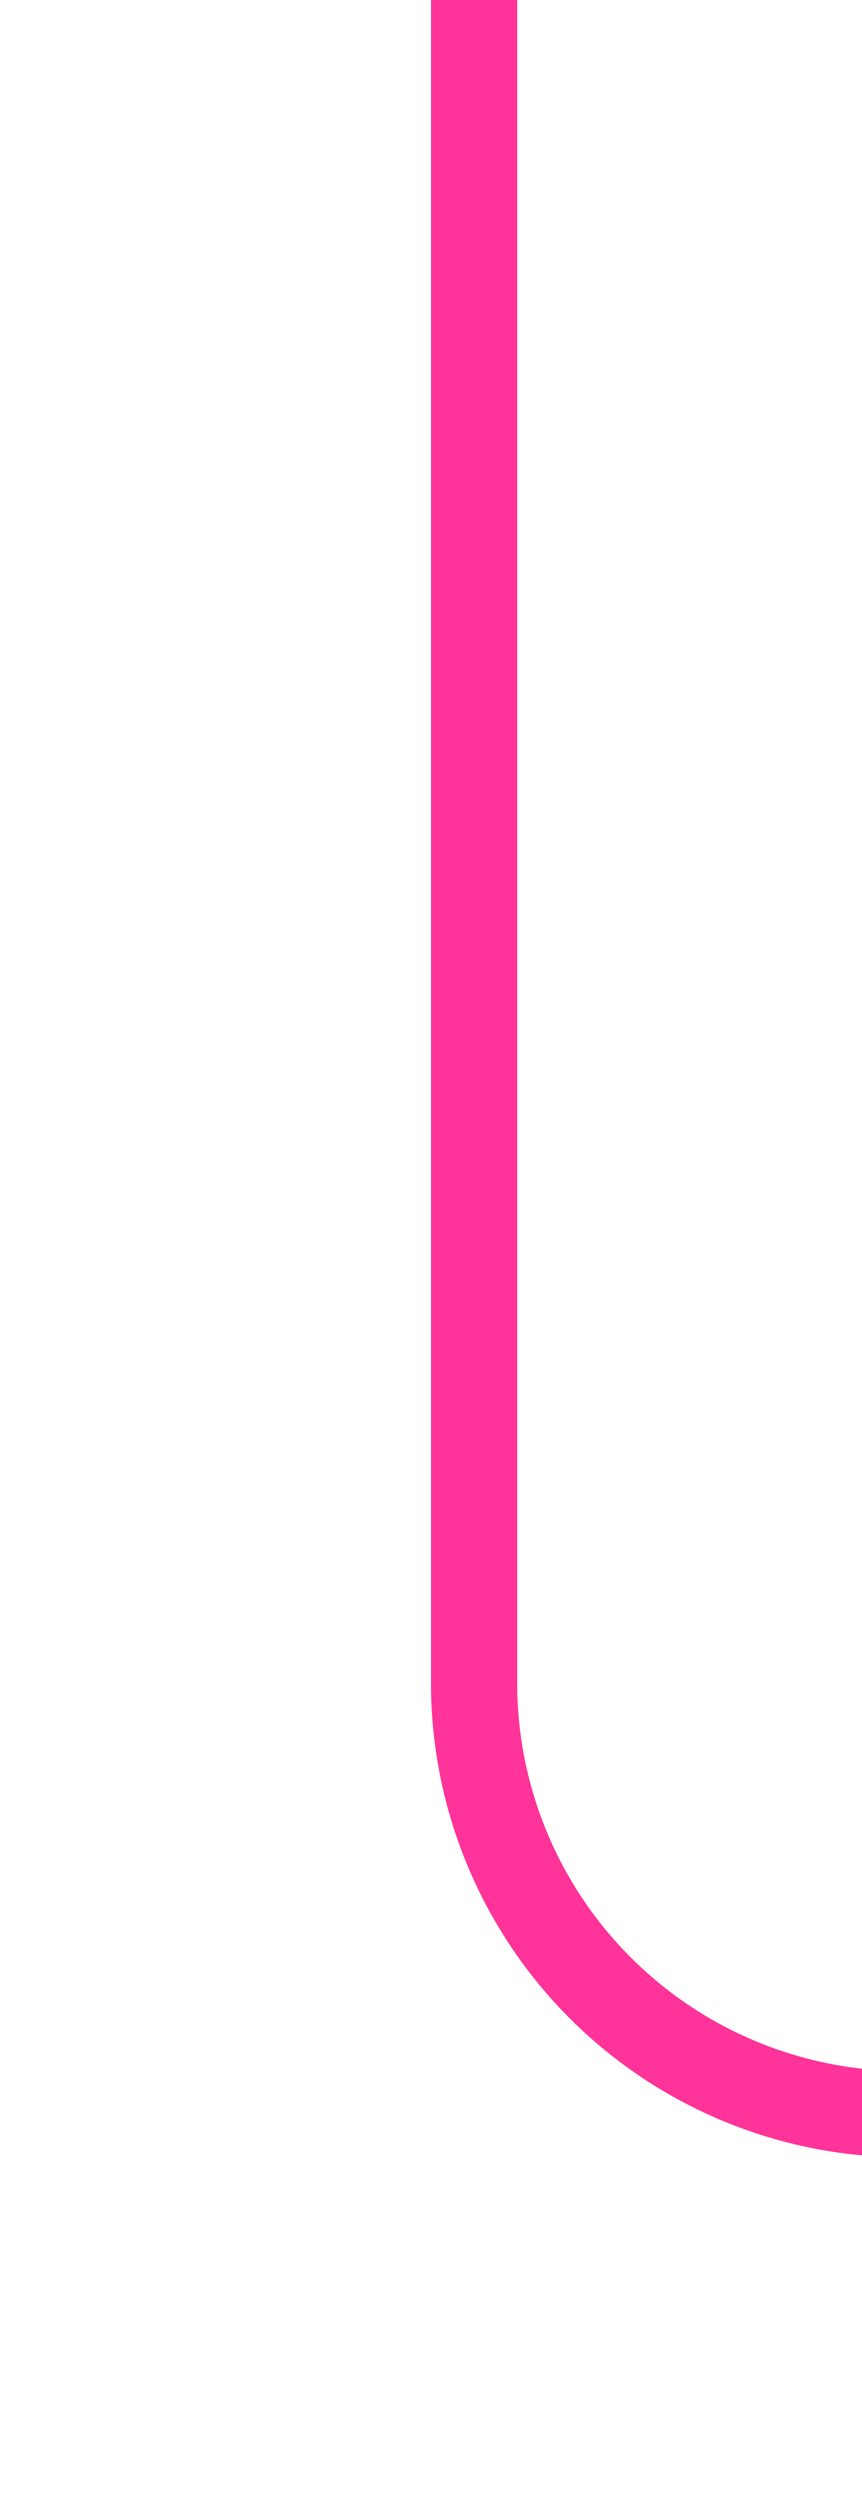 ﻿<?xml version="1.0" encoding="utf-8"?>
<svg version="1.1" xmlns:xlink="http://www.w3.org/1999/xlink" width="10px" height="29px" preserveAspectRatio="xMidYMin meet" viewBox="533 264 8 29" xmlns="http://www.w3.org/2000/svg">
  <path d="M 591 288.5  L 542 288.5  A 5 5 0 0 1 537.5 283.5 L 537.5 264  " stroke-width="1" stroke-dasharray="0" stroke="rgba(255, 51, 153, 1)" fill="none" class="stroke" />
  <path d="M 589 285.5  A 3 3 0 0 0 586 288.5 A 3 3 0 0 0 589 291.5 A 3 3 0 0 0 592 288.5 A 3 3 0 0 0 589 285.5 Z " fill-rule="nonzero" fill="rgba(255, 51, 153, 1)" stroke="none" class="fill" />
</svg>